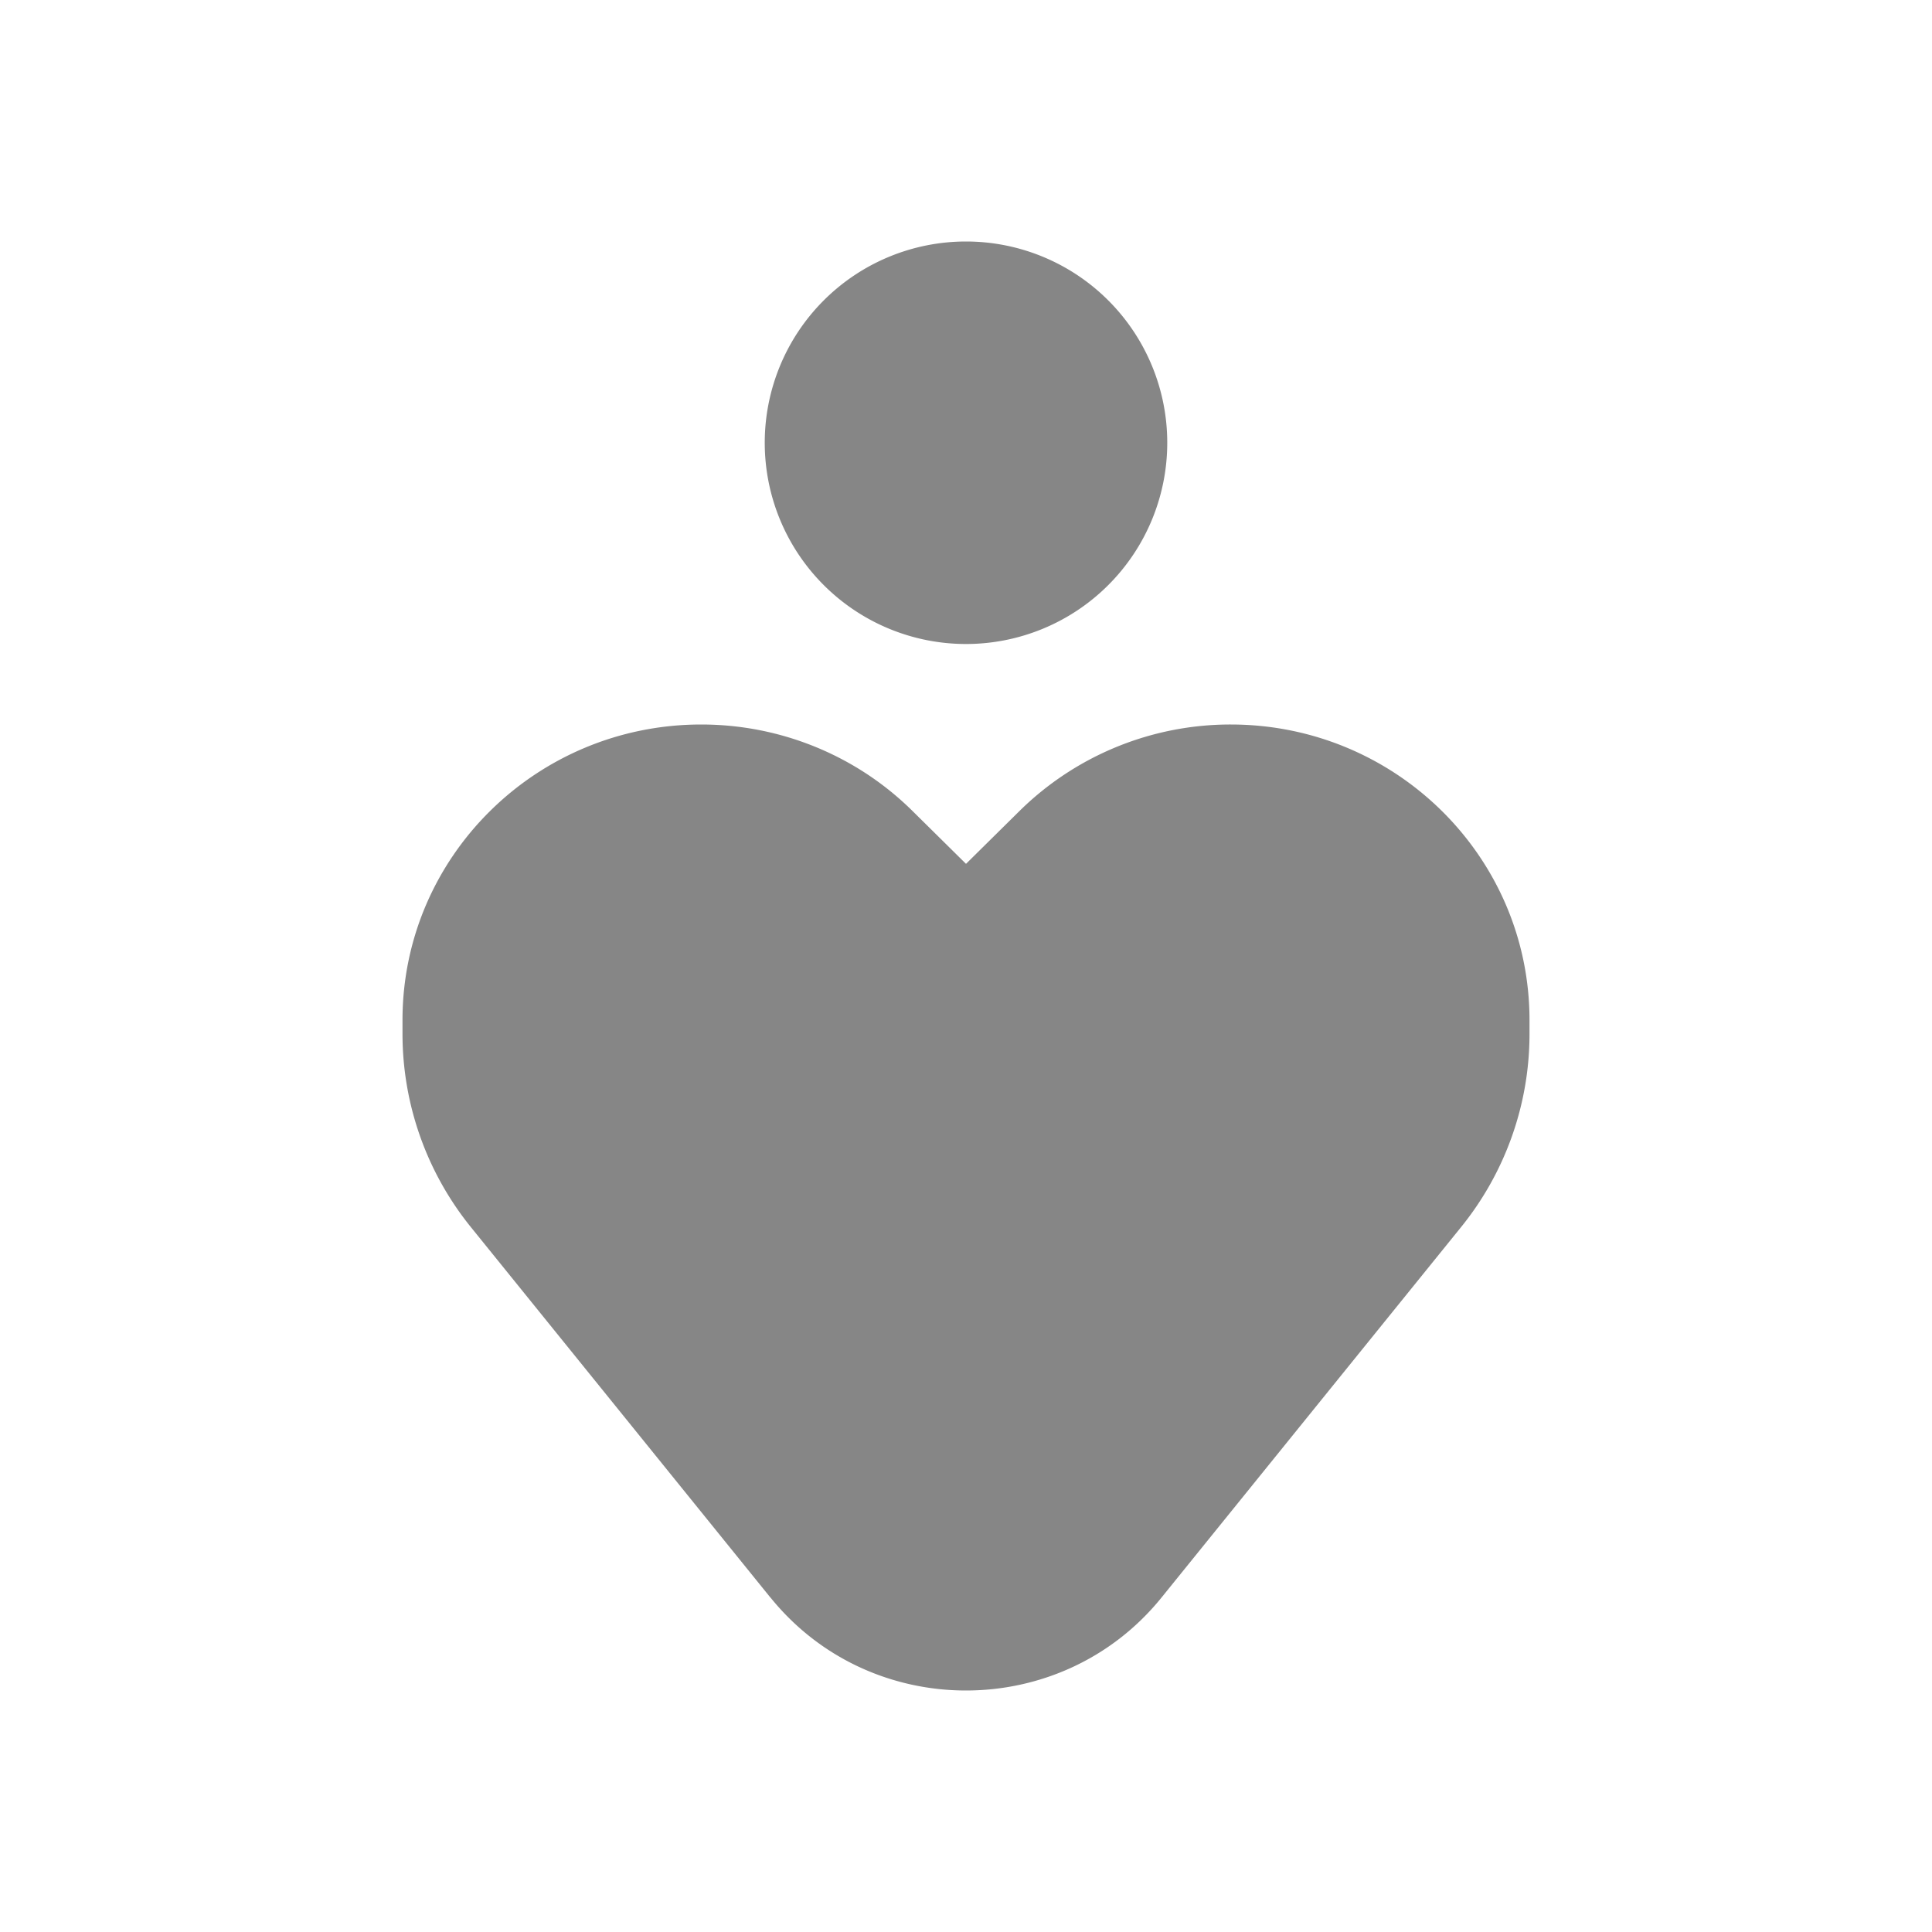 <svg width="24" height="24" fill="none" xmlns="http://www.w3.org/2000/svg">
    <path d="M12 8a2.5 2.5 0 1 0 0-5 2.5 2.5 0 0 0 0 5ZM9.57 19.845l-3.718-4.598A3.82 3.82 0 0 1 5 12.845v-.173C5 10.644 6.662 9 8.712 9c.985 0 1.93.387 2.625 1.076l.663.655.663-.655A3.733 3.733 0 0 1 15.288 9C17.338 9 19 10.644 19 12.672v.173c0 .873-.3 1.72-.852 2.401l-3.719 4.599c-1.245 1.54-3.613 1.54-4.858 0Z" fill="#868686"/>
</svg>
